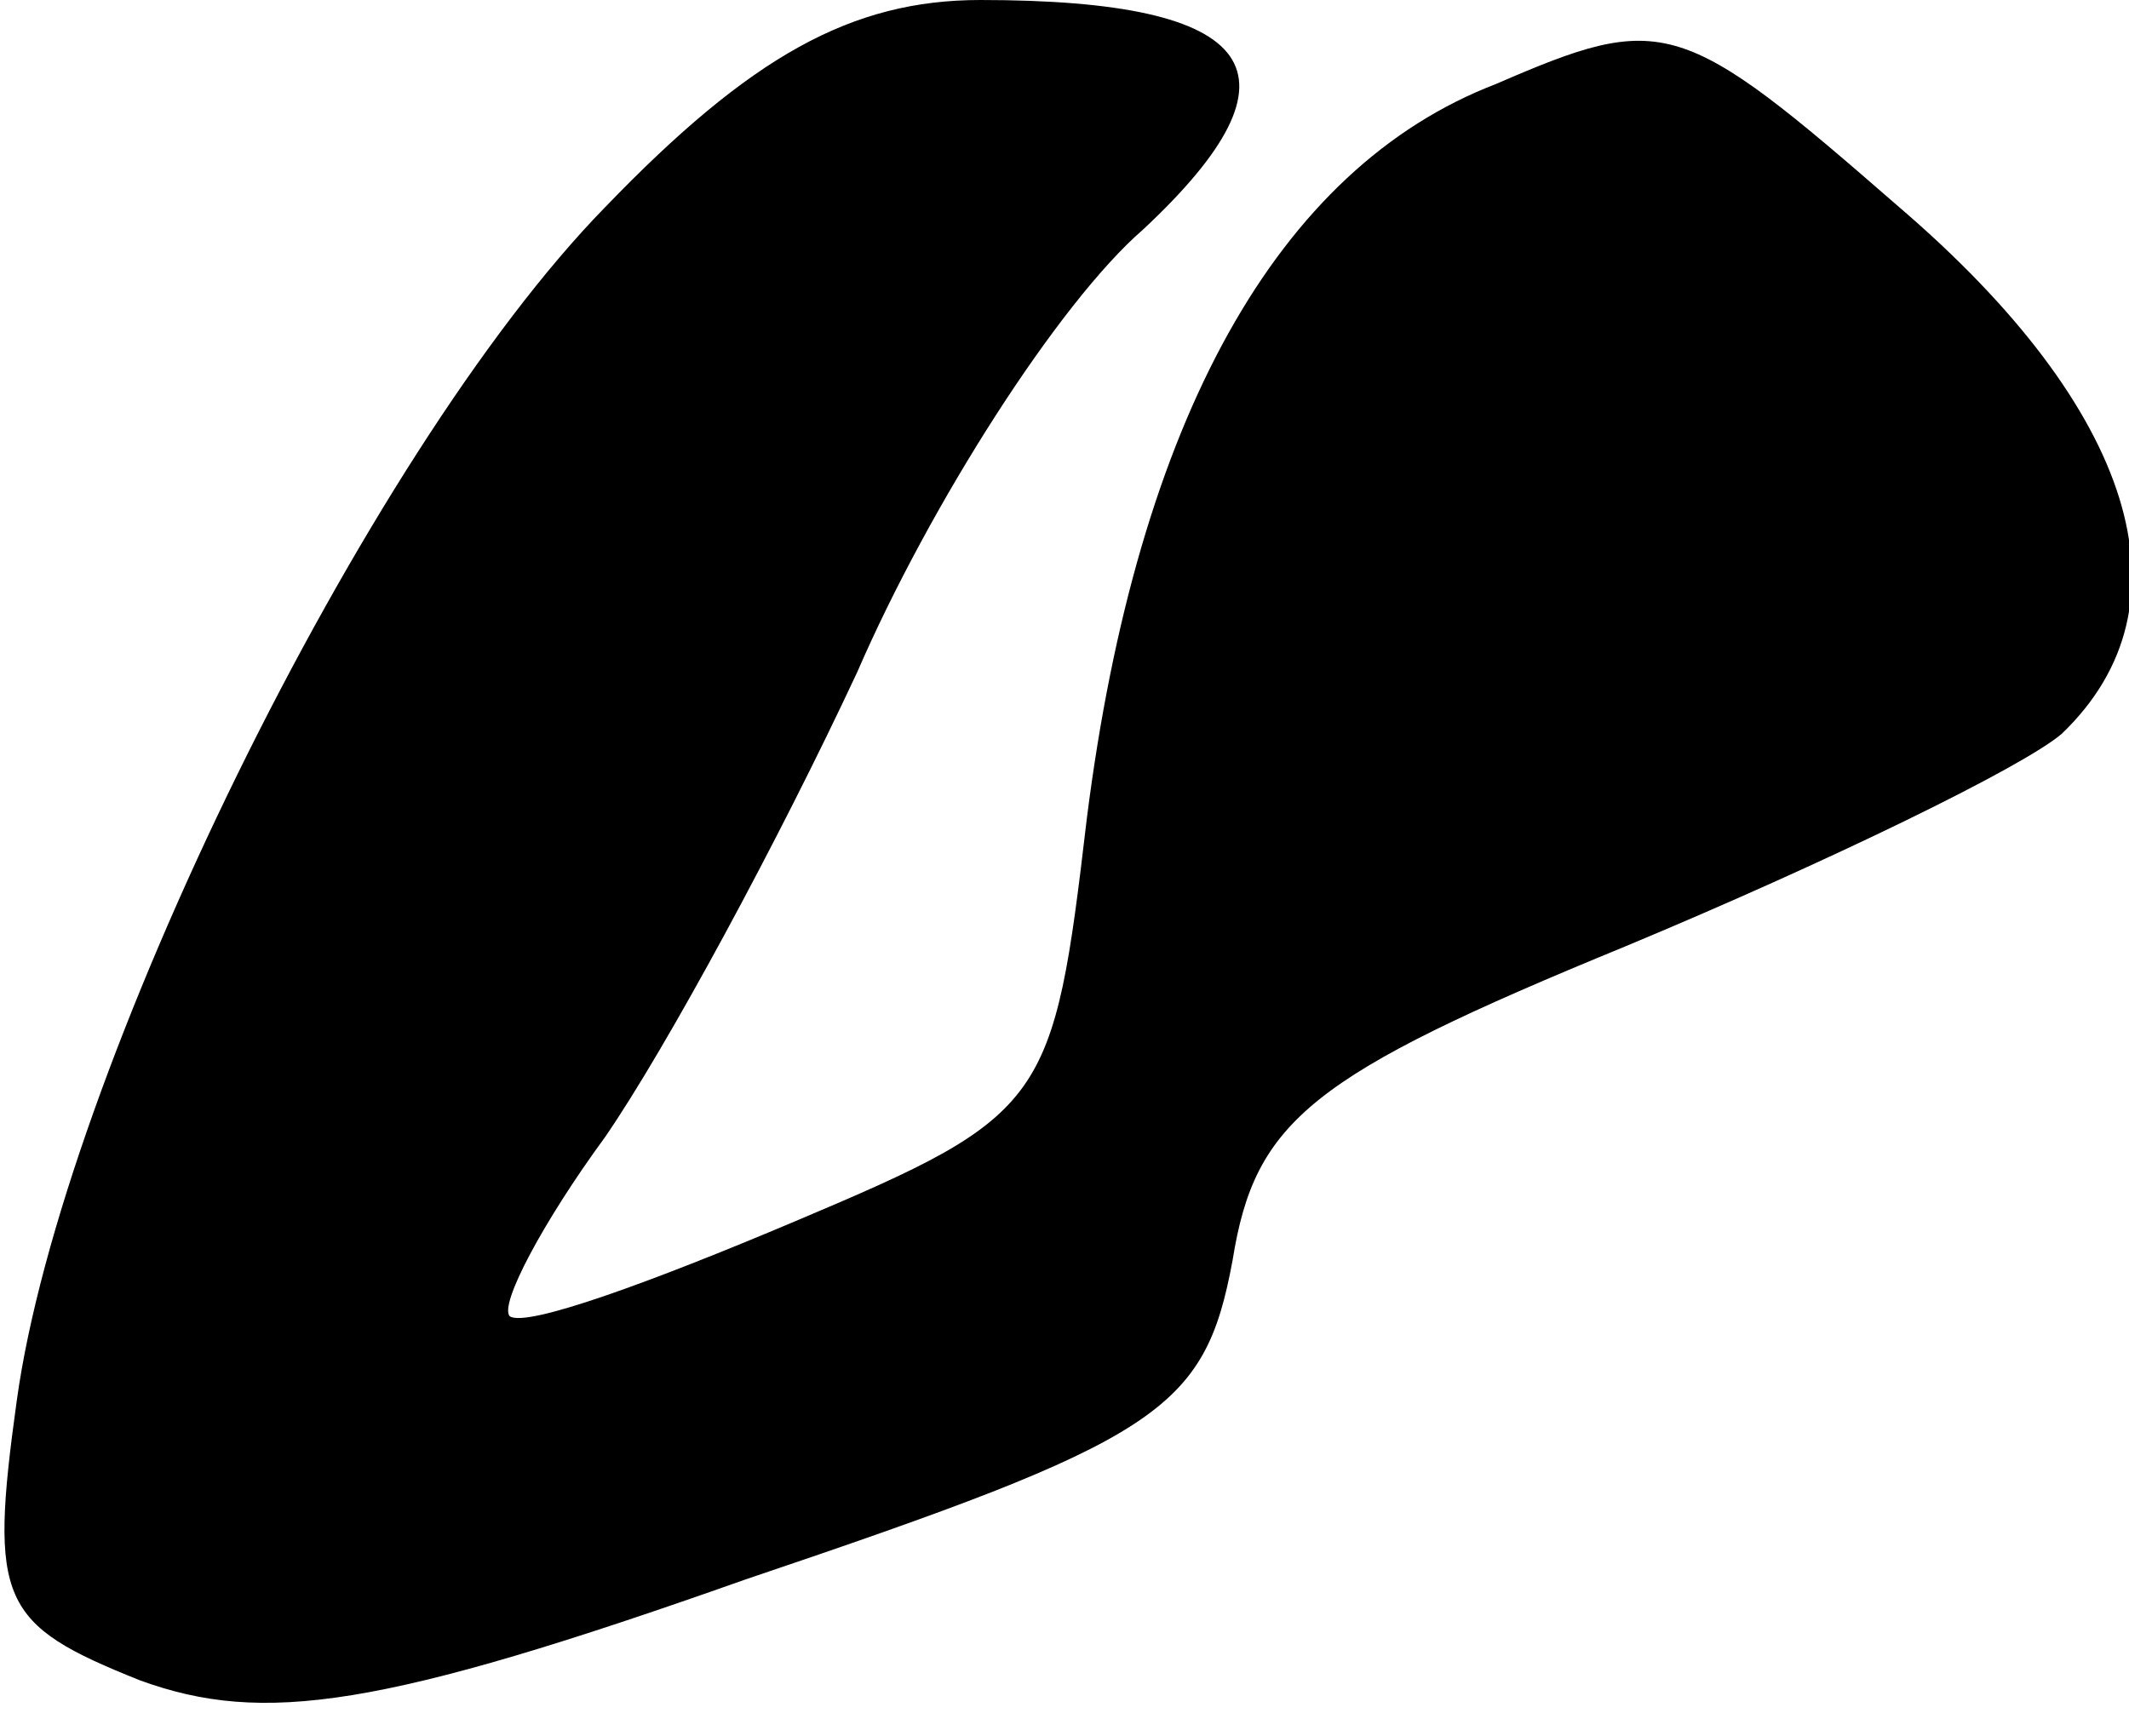 <?xml version="1.0" standalone="no"?>
<!DOCTYPE svg PUBLIC "-//W3C//DTD SVG 20010904//EN"
 "http://www.w3.org/TR/2001/REC-SVG-20010904/DTD/svg10.dtd">
<svg version="1.0" xmlns="http://www.w3.org/2000/svg"
 width="38pt" height="31pt" viewBox="0 0 38 31"
 preserveAspectRatio="xMidYMid meet">
<g transform="translate(0,31) scale(0.1,-0.1)"
fill="#000000" stroke="none">
<path fill="#000000" stroke="none" d="M108 273 c-43 -44 -97 -155 -105 -213
-5 -36 -3 -40 22 -50 22 -8 43 -5 108 18 74 25 82 30 87 57 4 25 14 33 70 56
36 15 71 32 78 38 24 23 13 58 -29 94 -39 34 -42 35 -72 22 -39 -15 -64 -60
-73 -131 -6 -51 -7 -53 -52 -72 -26 -11 -48 -19 -51 -17 -2 2 6 17 17 32 11
16 31 53 45 83 13 30 36 66 51 79 30 28 21 41 -29 41 -23 0 -41 -10 -67 -37z"/>
</g>
</svg>

